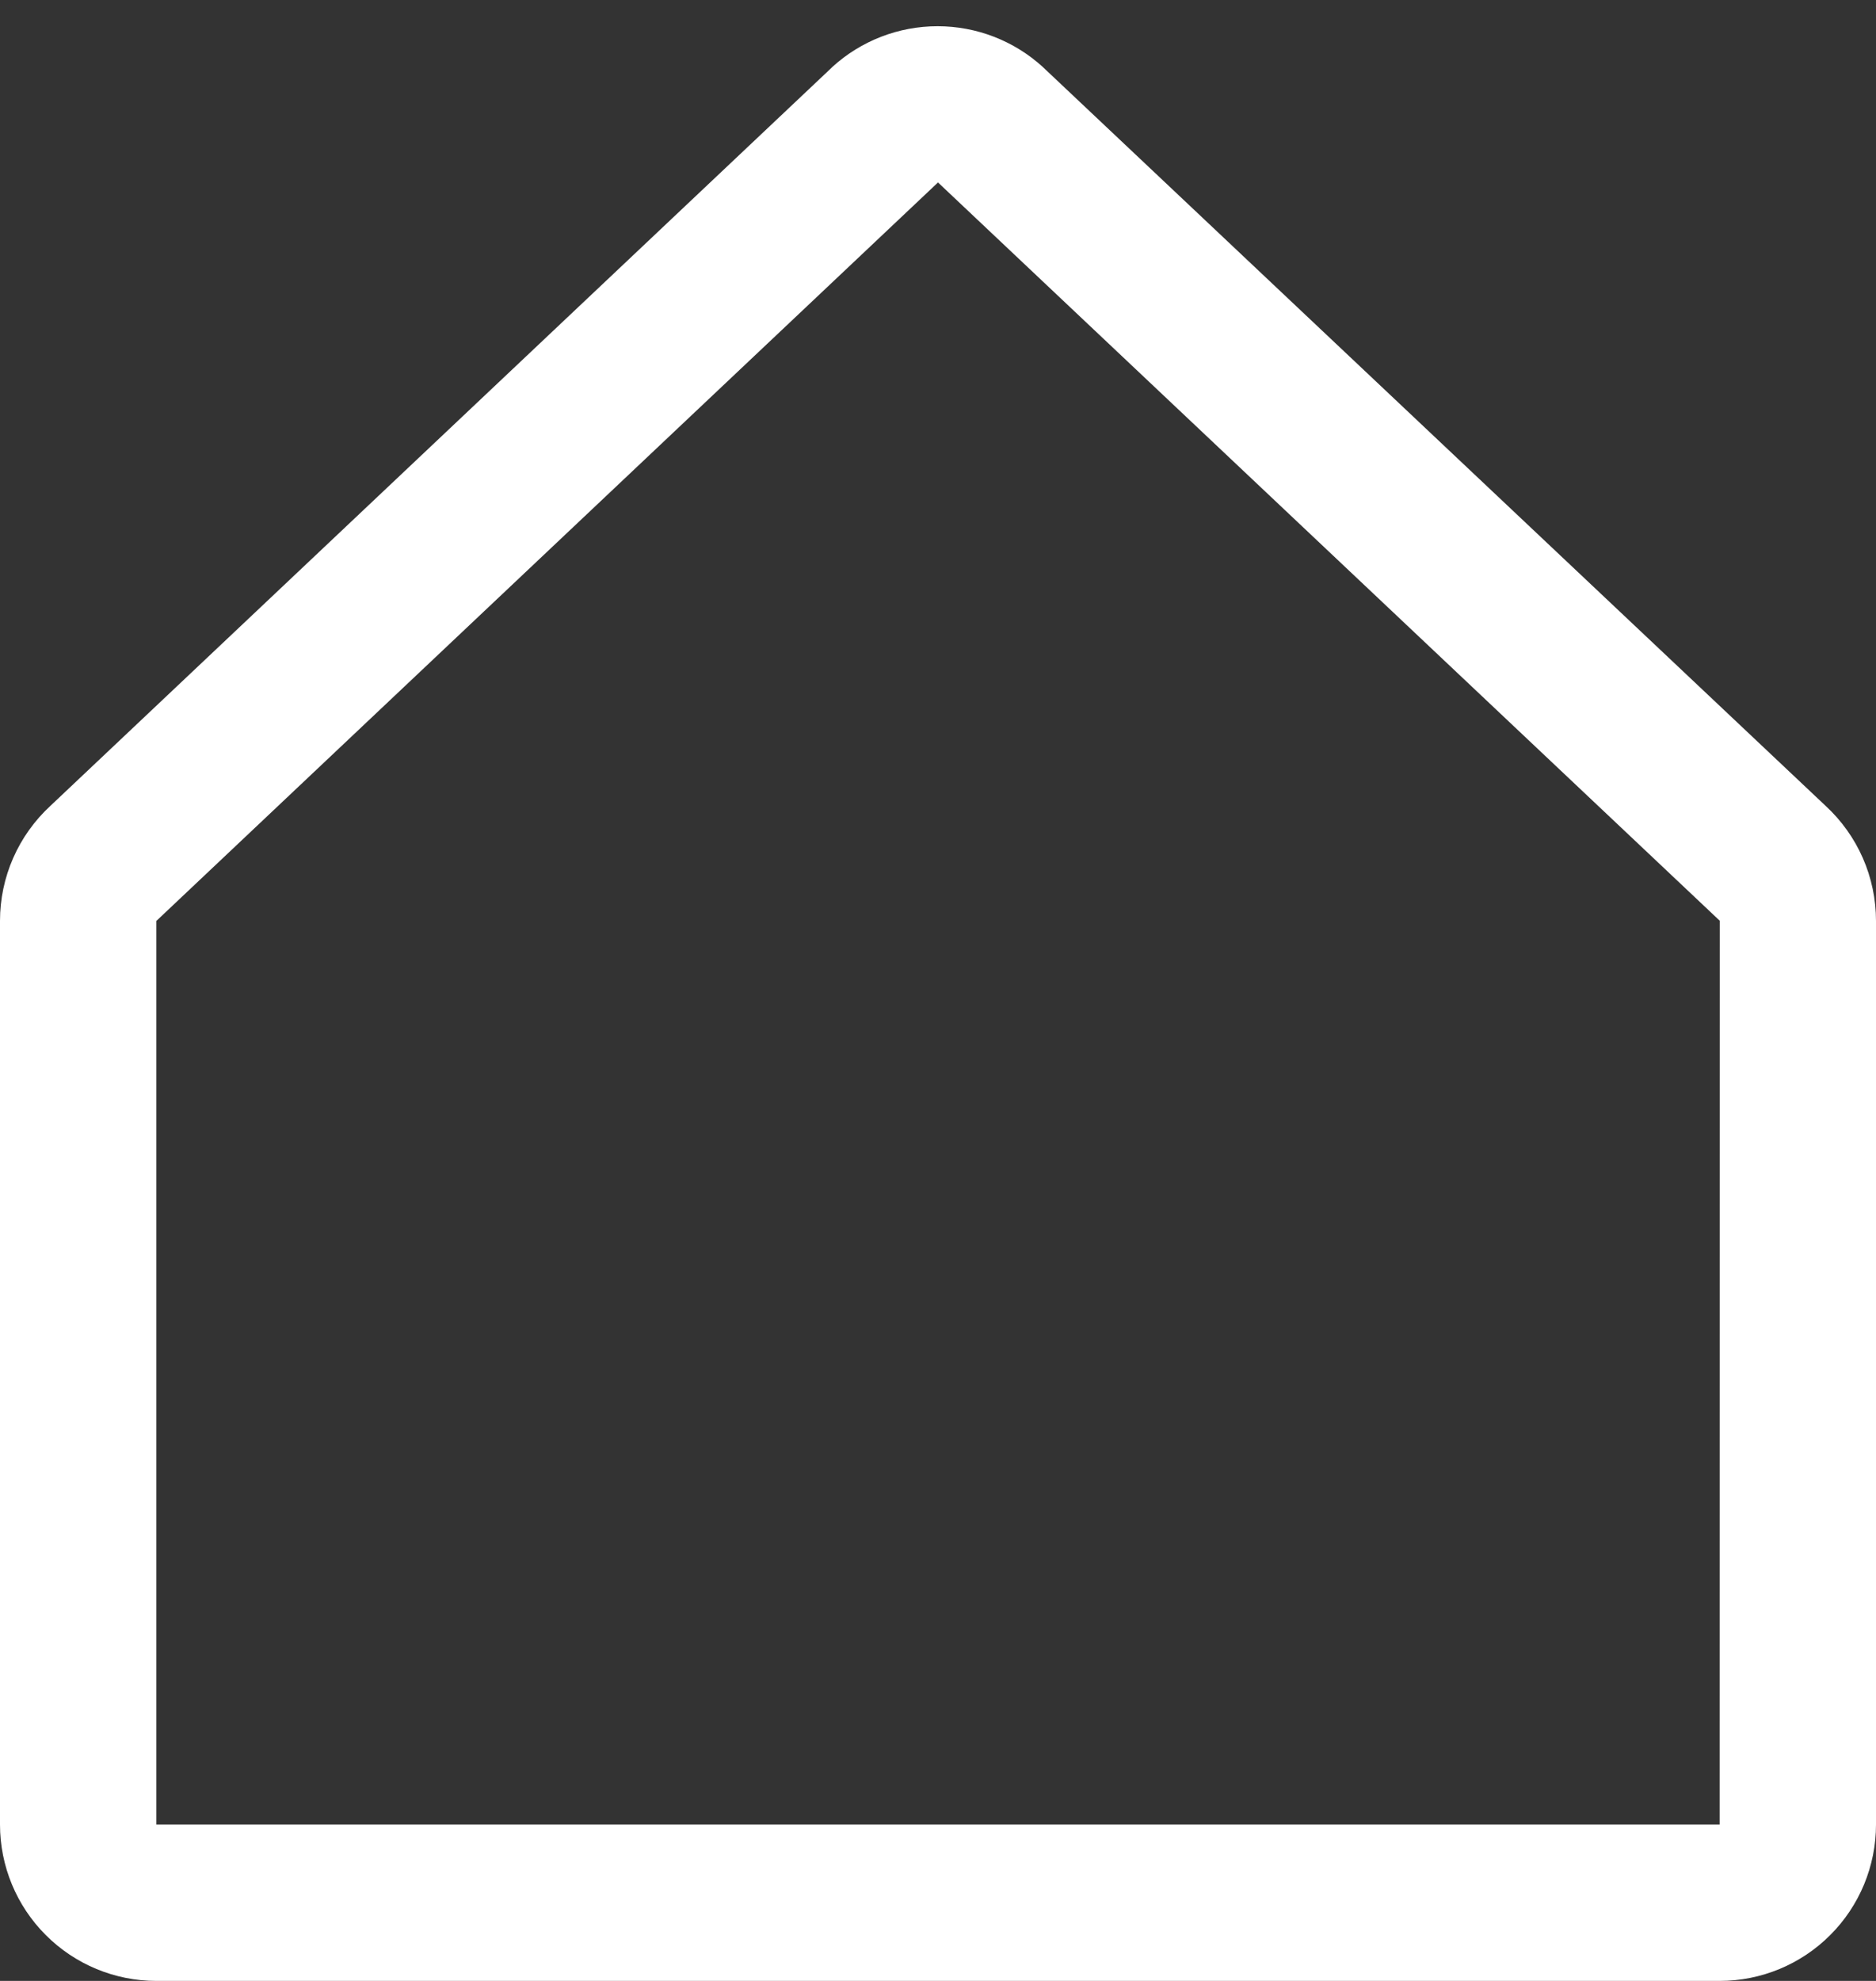 <svg width="36" height="38" viewBox="0 0 36 38" fill="none" xmlns="http://www.w3.org/2000/svg">
<rect x="0" y="0" width="36" height="38" fill="#333333" stroke="none"/>
<path d="M35.031 15.457L20.031 1.304C20.023 1.298 20.016 1.291 20.01 1.284C19.458 0.781 18.738 0.503 17.992 0.503C17.245 0.503 16.525 0.781 15.973 1.284L15.953 1.304L0.969 15.457C0.664 15.738 0.42 16.079 0.253 16.459C0.086 16.84 -6.30803e-05 17.25 3.46647e-08 17.666V35C3.46647e-08 35.796 0.316 36.559 0.879 37.121C1.441 37.684 2.204 38 3 38H33C33.796 38 34.559 37.684 35.121 37.121C35.684 36.559 36 35.796 36 35V17.666C36 17.25 35.914 16.84 35.747 16.459C35.58 16.079 35.336 15.738 35.031 15.457ZM33 35H3V17.666L3.021 17.647L18 3.5L32.981 17.643L33.002 17.662L33 35Z" fill="white"/>
</svg>
